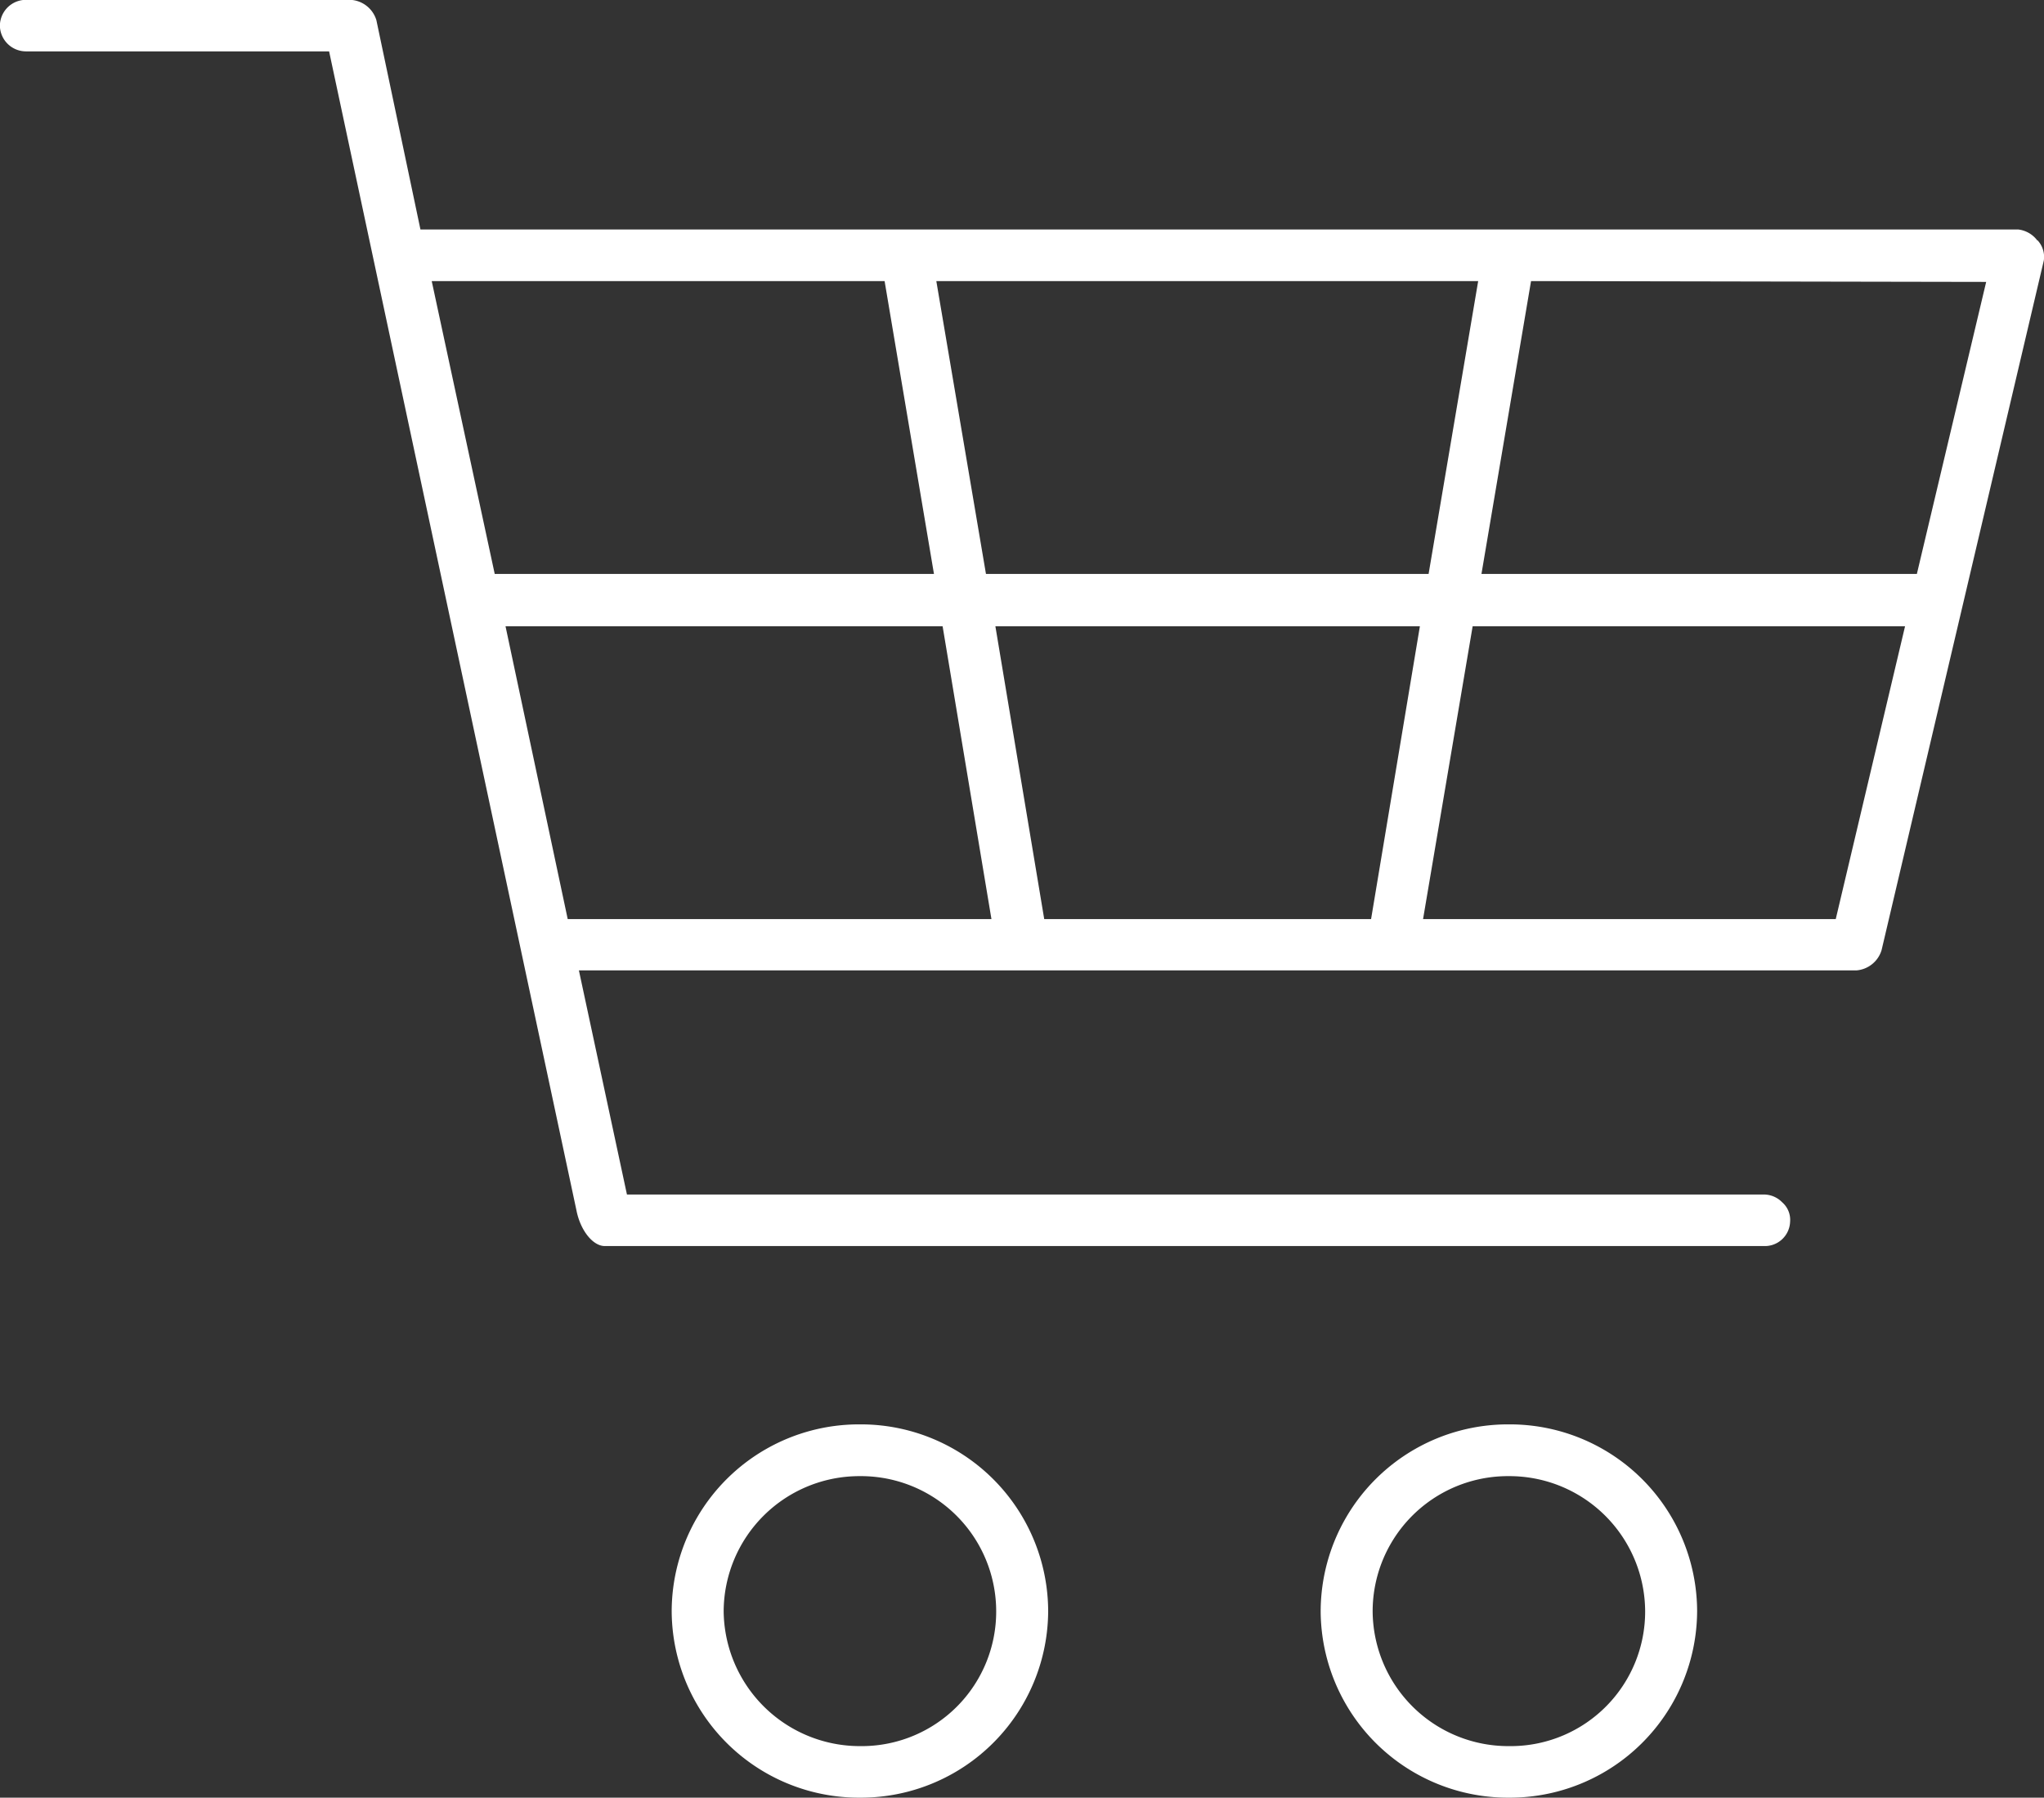 <svg xmlns="http://www.w3.org/2000/svg" width="74.2" height="65.254" viewBox="0 0 74.2 65.254">
    <rect x="0" y="0" width="74.2" height="65.254" fill="#333333" stroke="none"/>
    <defs>
        <style>
            .cls-1{fill:#fff}
        </style>
    </defs>
    <path id="icon-3" d="M-101.5 368.063a1.01 1.01 0 0 0-.686-.4h-58.01l-1.6-7.6a1.041 1.041 0 0 0-.944-.737h-11.779a.948.948 0 0 0-.944.936.948.948 0 0 0 .944.935h11.007l8.978 42.066c.143.737.6 1.3 1.029 1.3h42.086a.916.916 0 0 0 .943-.879.842.842 0 0 0-.286-.708.934.934 0 0 0-.657-.284H-152.7l-1.744-8.135h46.374a1.041 1.041 0 0 0 .915-.737l5.889-25.03a.884.884 0 0 0-.229-.737zm-42.743 42.973a6.8 6.8 0 0 0-6.833 6.775 6.8 6.8 0 0 0 6.833 6.775 6.8 6.8 0 0 0 6.834-6.775 6.8 6.8 0 0 0-6.834-6.775zm0 11.679a4.945 4.945 0 0 1-4.946-4.9 4.927 4.927 0 0 1 4.946-4.9 4.909 4.909 0 0 1 4.947 4.9 4.884 4.884 0 0 1-4.832 4.9zm23.559-11.679a6.8 6.8 0 0 0-6.833 6.775 6.8 6.8 0 0 0 6.833 6.775 6.8 6.8 0 0 0 6.833-6.775 6.8 6.8 0 0 0-6.833-6.775zm0 11.679a4.926 4.926 0 0 1-4.946-4.9 4.909 4.909 0 0 1 4.946-4.9 4.927 4.927 0 0 1 4.946 4.9 4.883 4.883 0 0 1-4.831 4.9zm17.326-53.15l-2.516 10.6h-15.806l1.8-10.63zm-20.557 12.5l-1.772 10.63h-11.865l-1.773-10.63zm-17.554-12.529h19.67l-1.8 10.63h-16.068zm.228 12.529l1.773 10.63h-15.382l-2.258-10.63zm34.938 0l-2.516 10.63H-123.8l1.8-10.63zm-35.252-1.9H-157.5l-2.287-10.63h16.44z" class="cls-1" transform="translate(175.459 -359.332)"/>
</svg>
